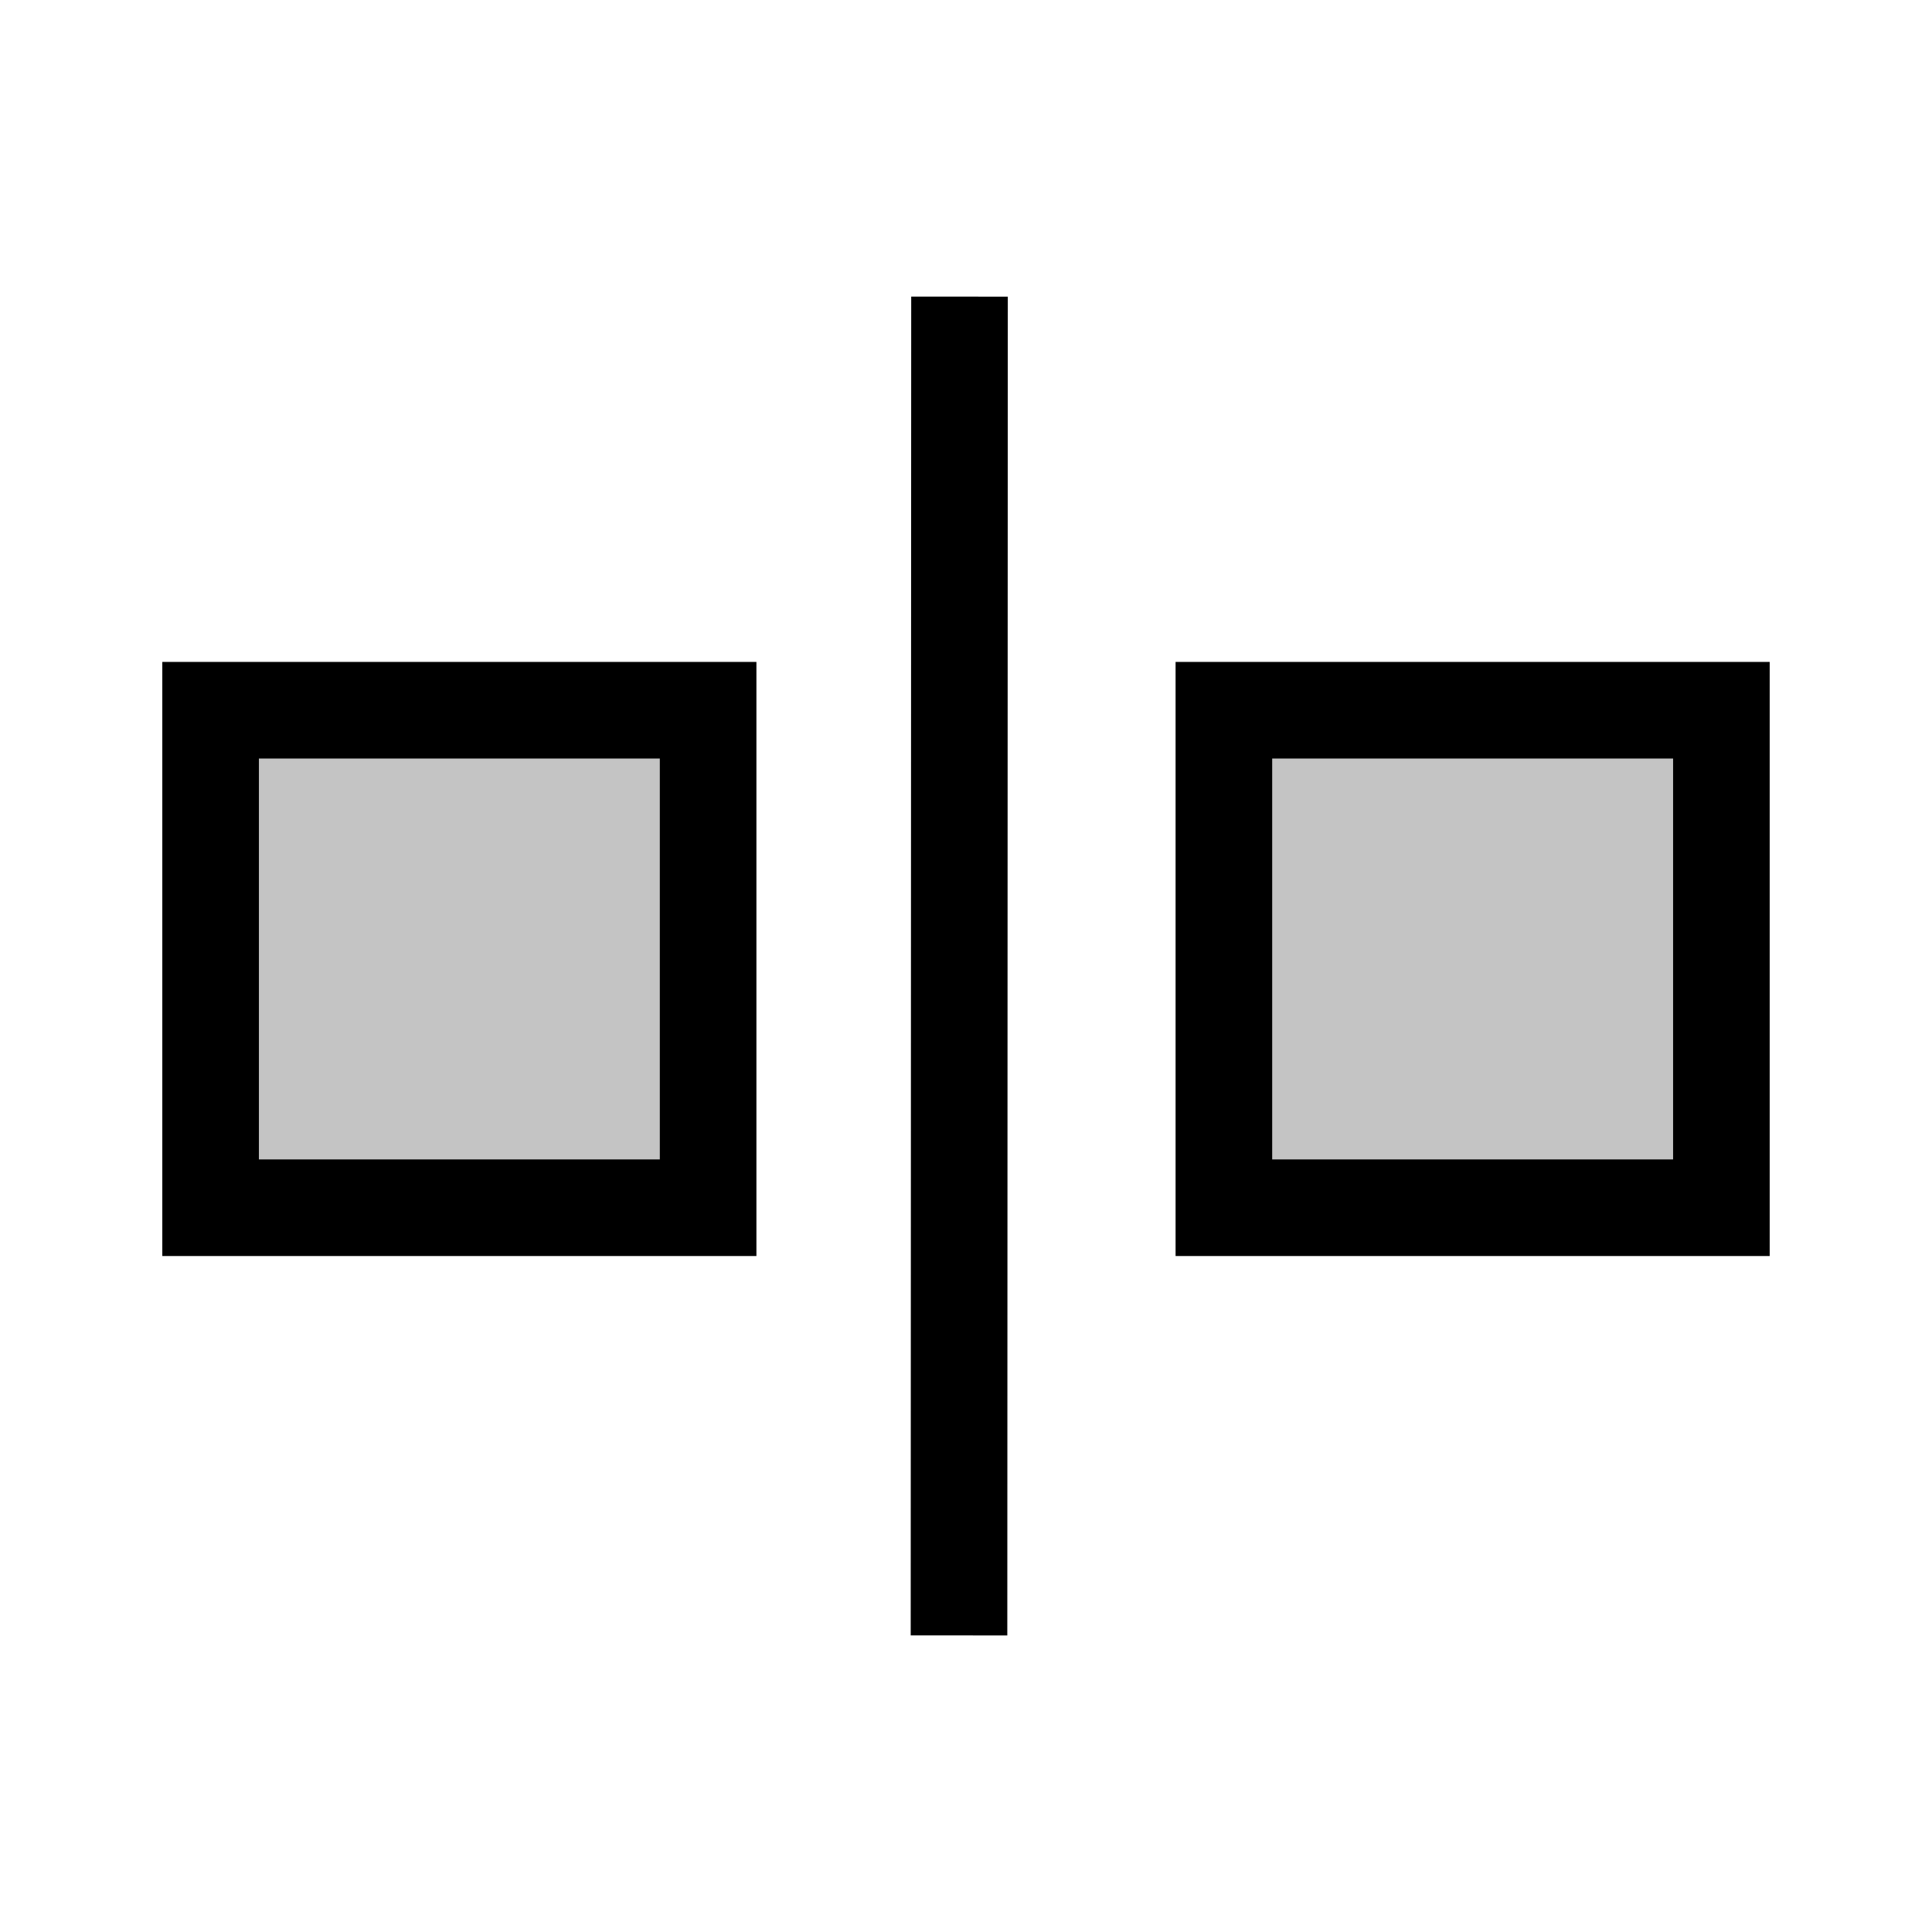 <svg width="100" height="100" viewBox="0 0 100 100" fill="none" xmlns="http://www.w3.org/2000/svg">
<rect x="10.901" y="36.761" width="25.751" height="25.751" fill="#C4C4C4" stroke="black" stroke-width="5"/>
<rect x="63.348" y="36.761" width="25.751" height="25.751" fill="#C4C4C4" stroke="black" stroke-width="5"/>
<line x1="49.664" y1="15.353" x2="49.638" y2="84.649" stroke="black" stroke-width="5"/>
</svg>
